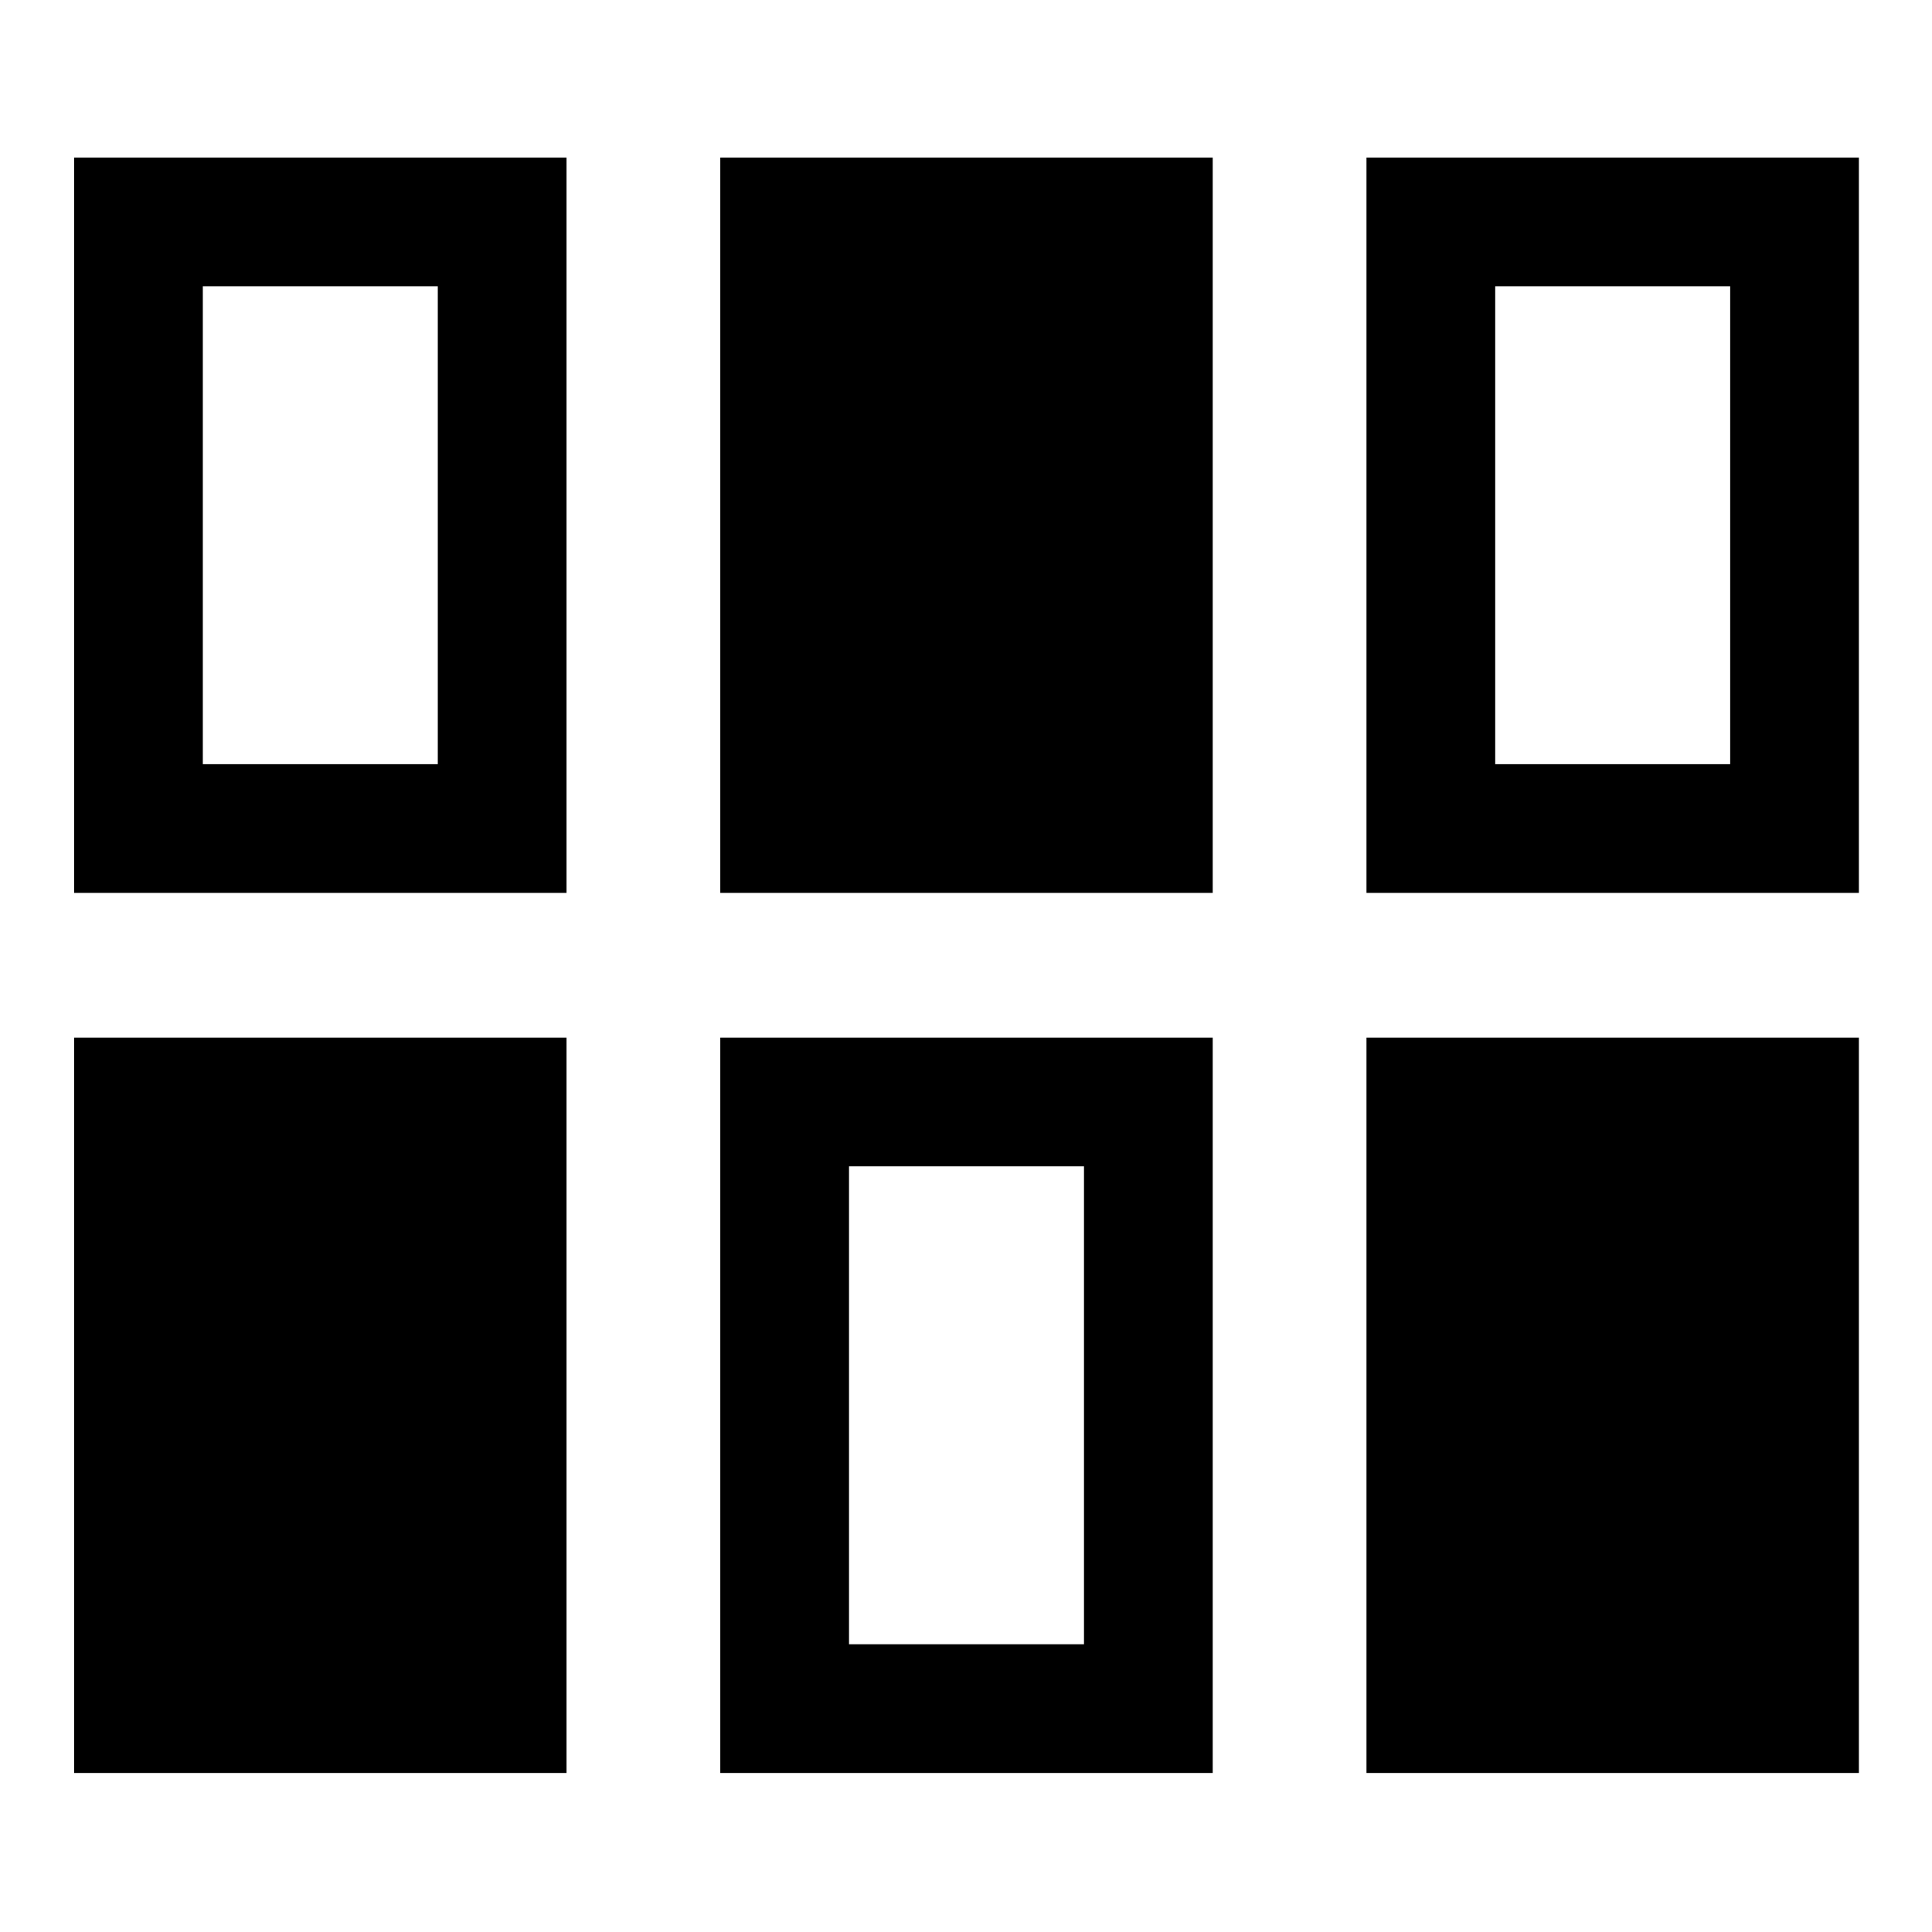 <svg xmlns="http://www.w3.org/2000/svg" height="48" viewBox="0 -960 960 960" width="48"><path d="M36.83-79.02v-365.39H281.5v365.39H36.83Zm321.08 0v-365.39h244.68v365.39H357.91Zm321.09 0v-365.39h244.67v365.39H679Zm-257.13-63.96h116.76v-237.48H421.87v237.48ZM36.83-516.33v-365.39H281.5v365.39H36.83Zm321.08 0v-365.39h244.68v365.39H357.91Zm321.09 0v-365.39h244.67v365.39H679Zm-578.22-63.95h116.76v-237.48H100.78v237.48Zm642.18 0h116.76v-237.48H742.96v237.48Z"/></svg>
